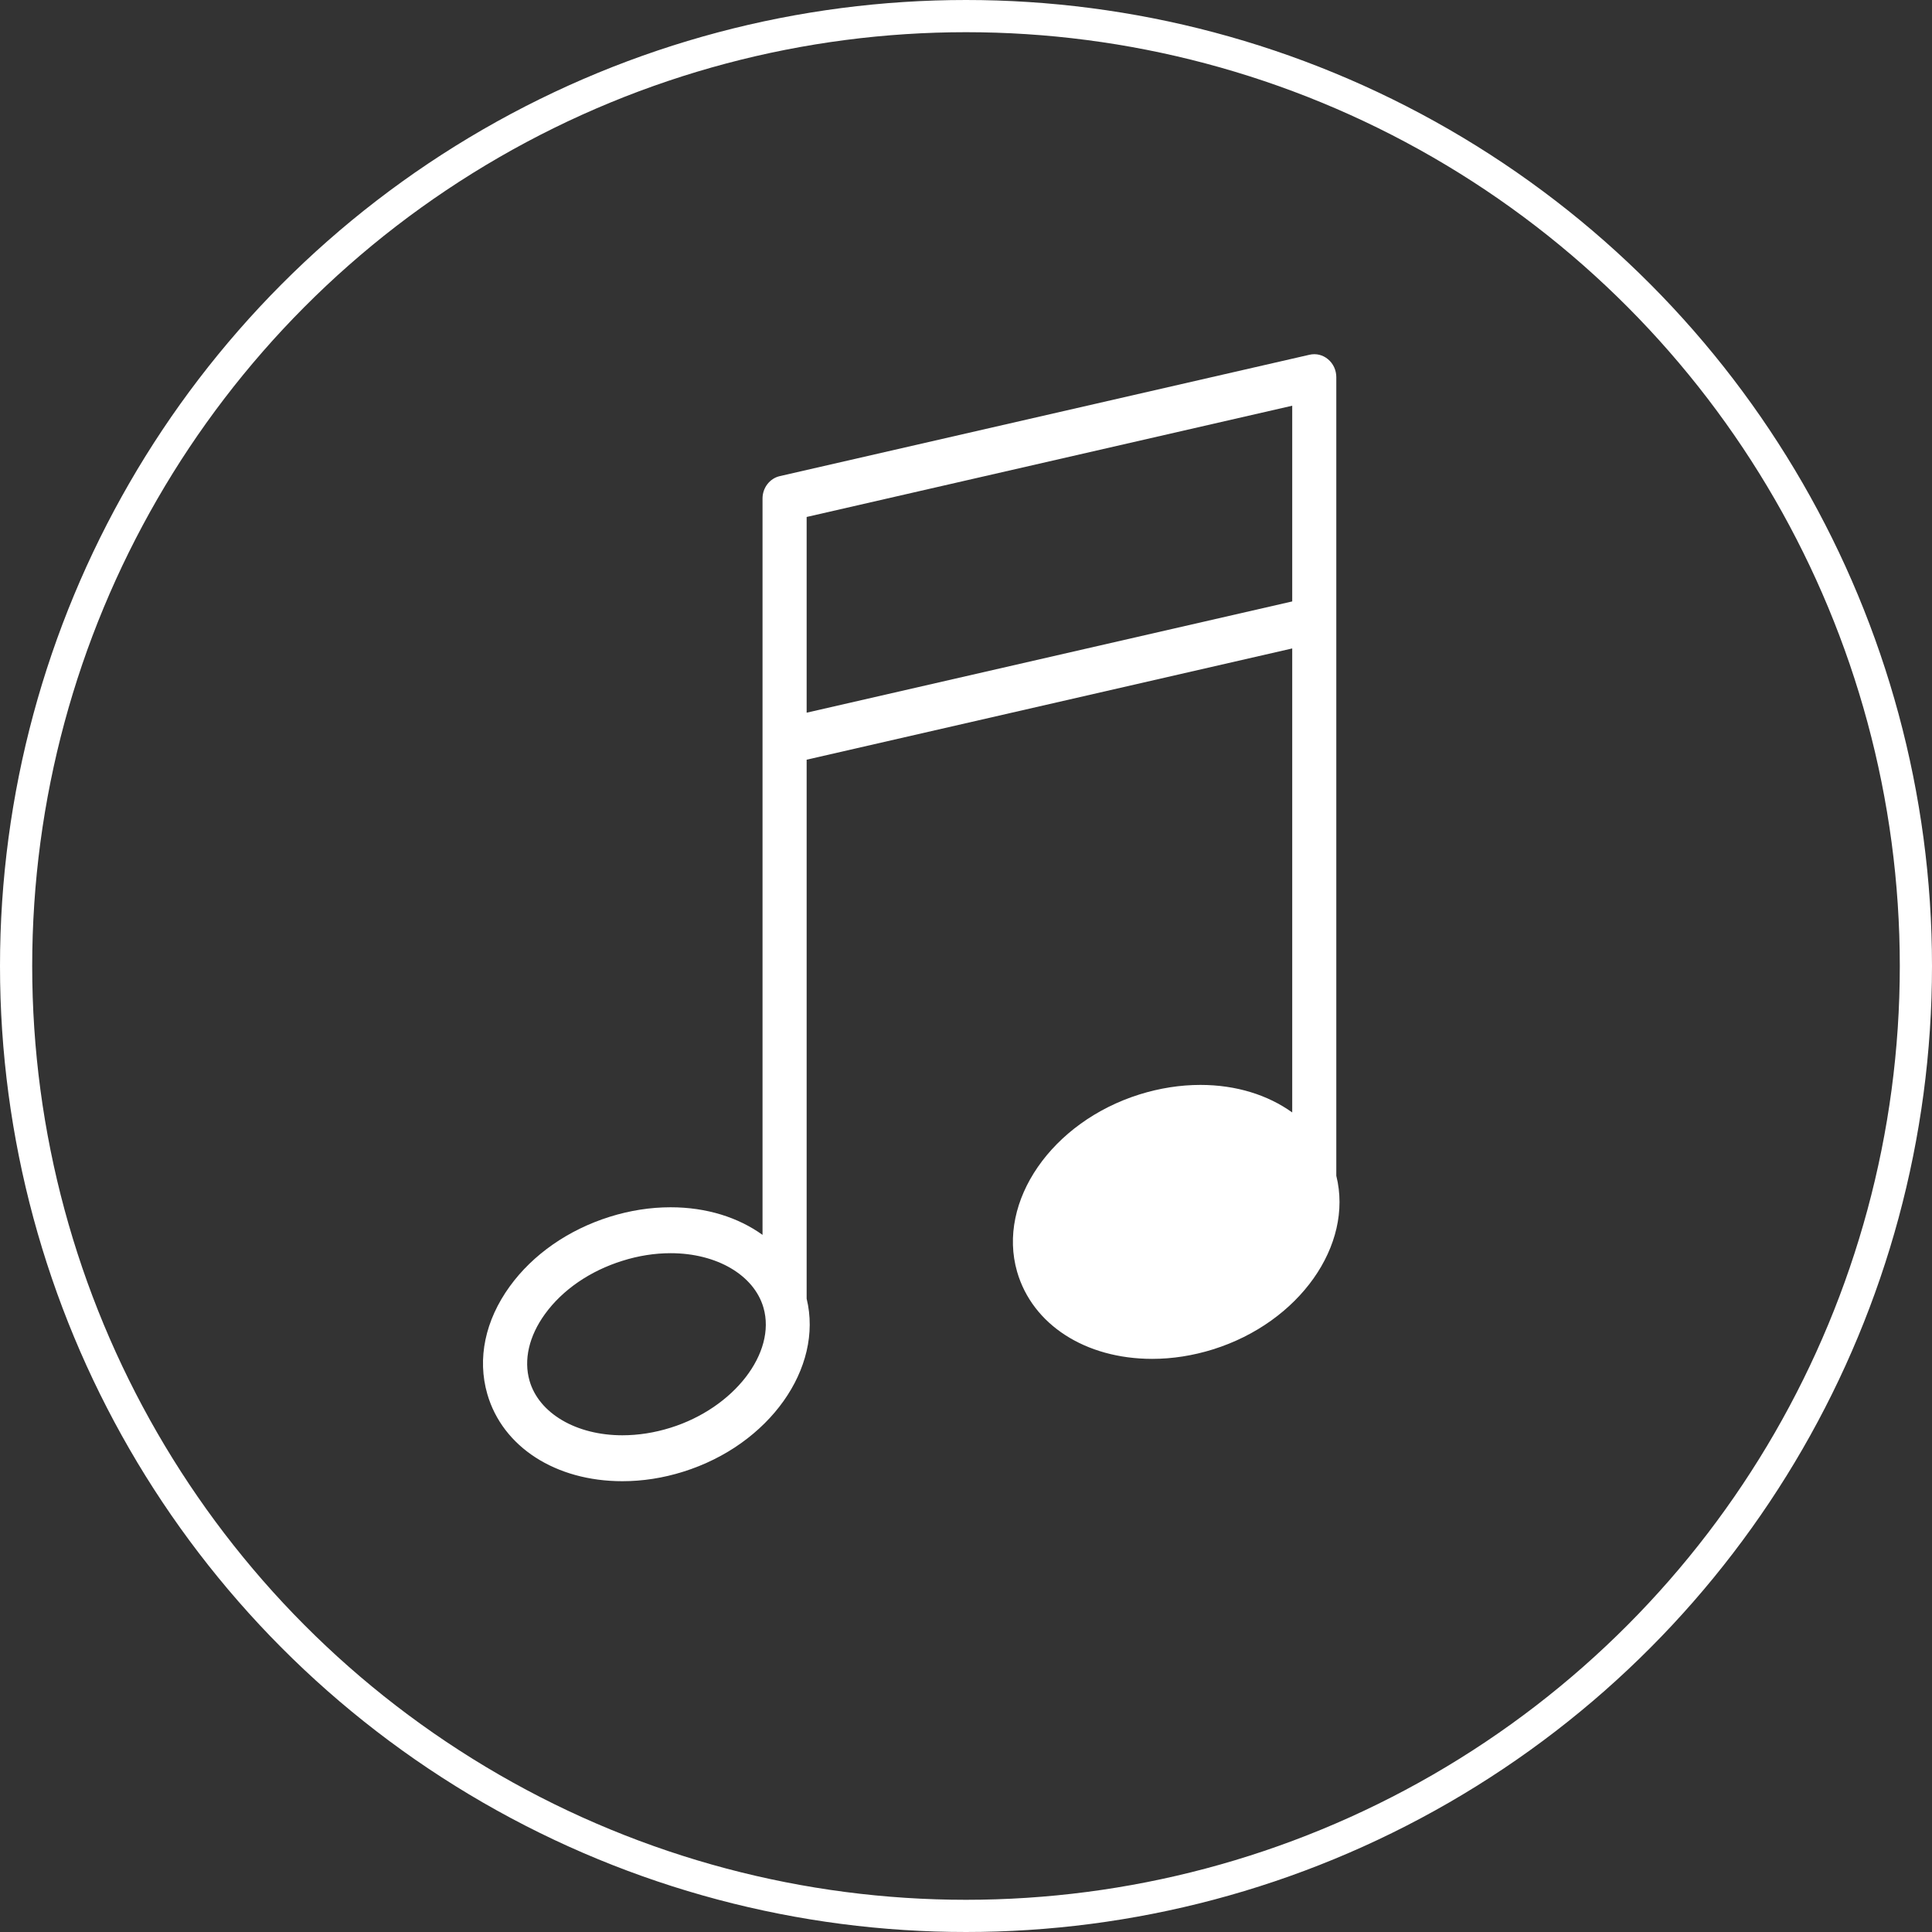 <?xml version="1.0" encoding="UTF-8"?>
<svg width="60px" height="60px" viewBox="0 0 60 60" version="1.1" xmlns="http://www.w3.org/2000/svg" xmlns:xlink="http://www.w3.org/1999/xlink">
    <rect x="0" y="0" width="60" height="60" fill="#333333" stroke="none"/>
    <!-- Generator: Sketch 57.1 (83088) - https://sketch.com -->
    <title>img-soothing-sounds</title>
    <desc>Created with Sketch.</desc>
    <g id="Website-Design" stroke="none" stroke-width="1" fill="none" fill-rule="evenodd">
        <g id="img-soothing-sounds">
            <circle id="Oval-2" stroke="#FFFFFF" cx="30" cy="30" r="29.5"></circle>
            <path d="M25.051,22.133 L25.051,16.055 L40.131,12.6 L40.131,18.678 L25.051,22.133 Z M20.826,44.339 C20.327,44.495 19.824,44.574 19.329,44.574 L19.328,44.574 C17.896,44.574 16.738,43.894 16.446,42.883 C16.258,42.231 16.428,41.494 16.925,40.808 C17.469,40.057 18.323,39.469 19.331,39.155 C19.829,38.998 20.332,38.919 20.828,38.919 C22.26,38.919 23.418,39.599 23.71,40.61 C24.115,42.015 22.794,43.724 20.826,44.339 L20.826,44.339 Z M41.5,36.515 L41.5,11.713 C41.5,11.497 41.406,11.292 41.244,11.158 C41.083,11.021 40.871,10.97 40.668,11.017 L24.219,14.786 C23.905,14.857 23.681,15.148 23.681,15.482 L23.681,38.35 C22.929,37.809 21.944,37.493 20.828,37.493 C20.199,37.493 19.563,37.592 18.937,37.788 C17.653,38.19 16.55,38.957 15.831,39.95 C15.065,41.007 14.817,42.195 15.134,43.294 C15.609,44.937 17.255,46 19.328,46 L19.329,46 C19.958,46 20.594,45.902 21.219,45.705 C23.891,44.87 25.576,42.481 25.051,40.331 L25.051,23.593 L40.131,20.138 L40.131,34.548 C39.379,34.008 38.395,33.693 37.281,33.693 C36.652,33.693 36.016,33.793 35.39,33.988 C32.664,34.842 30.958,37.311 31.587,39.494 C32.062,41.139 33.708,42.2 35.781,42.201 L35.781,42.201 C36.411,42.201 37.047,42.101 37.672,41.906 C40.351,41.067 42.038,38.67 41.5,36.515 L41.5,36.515 Z" id="Fill-348" fill="#FFFFFF"></path>
        </g>
    </g>
</svg>